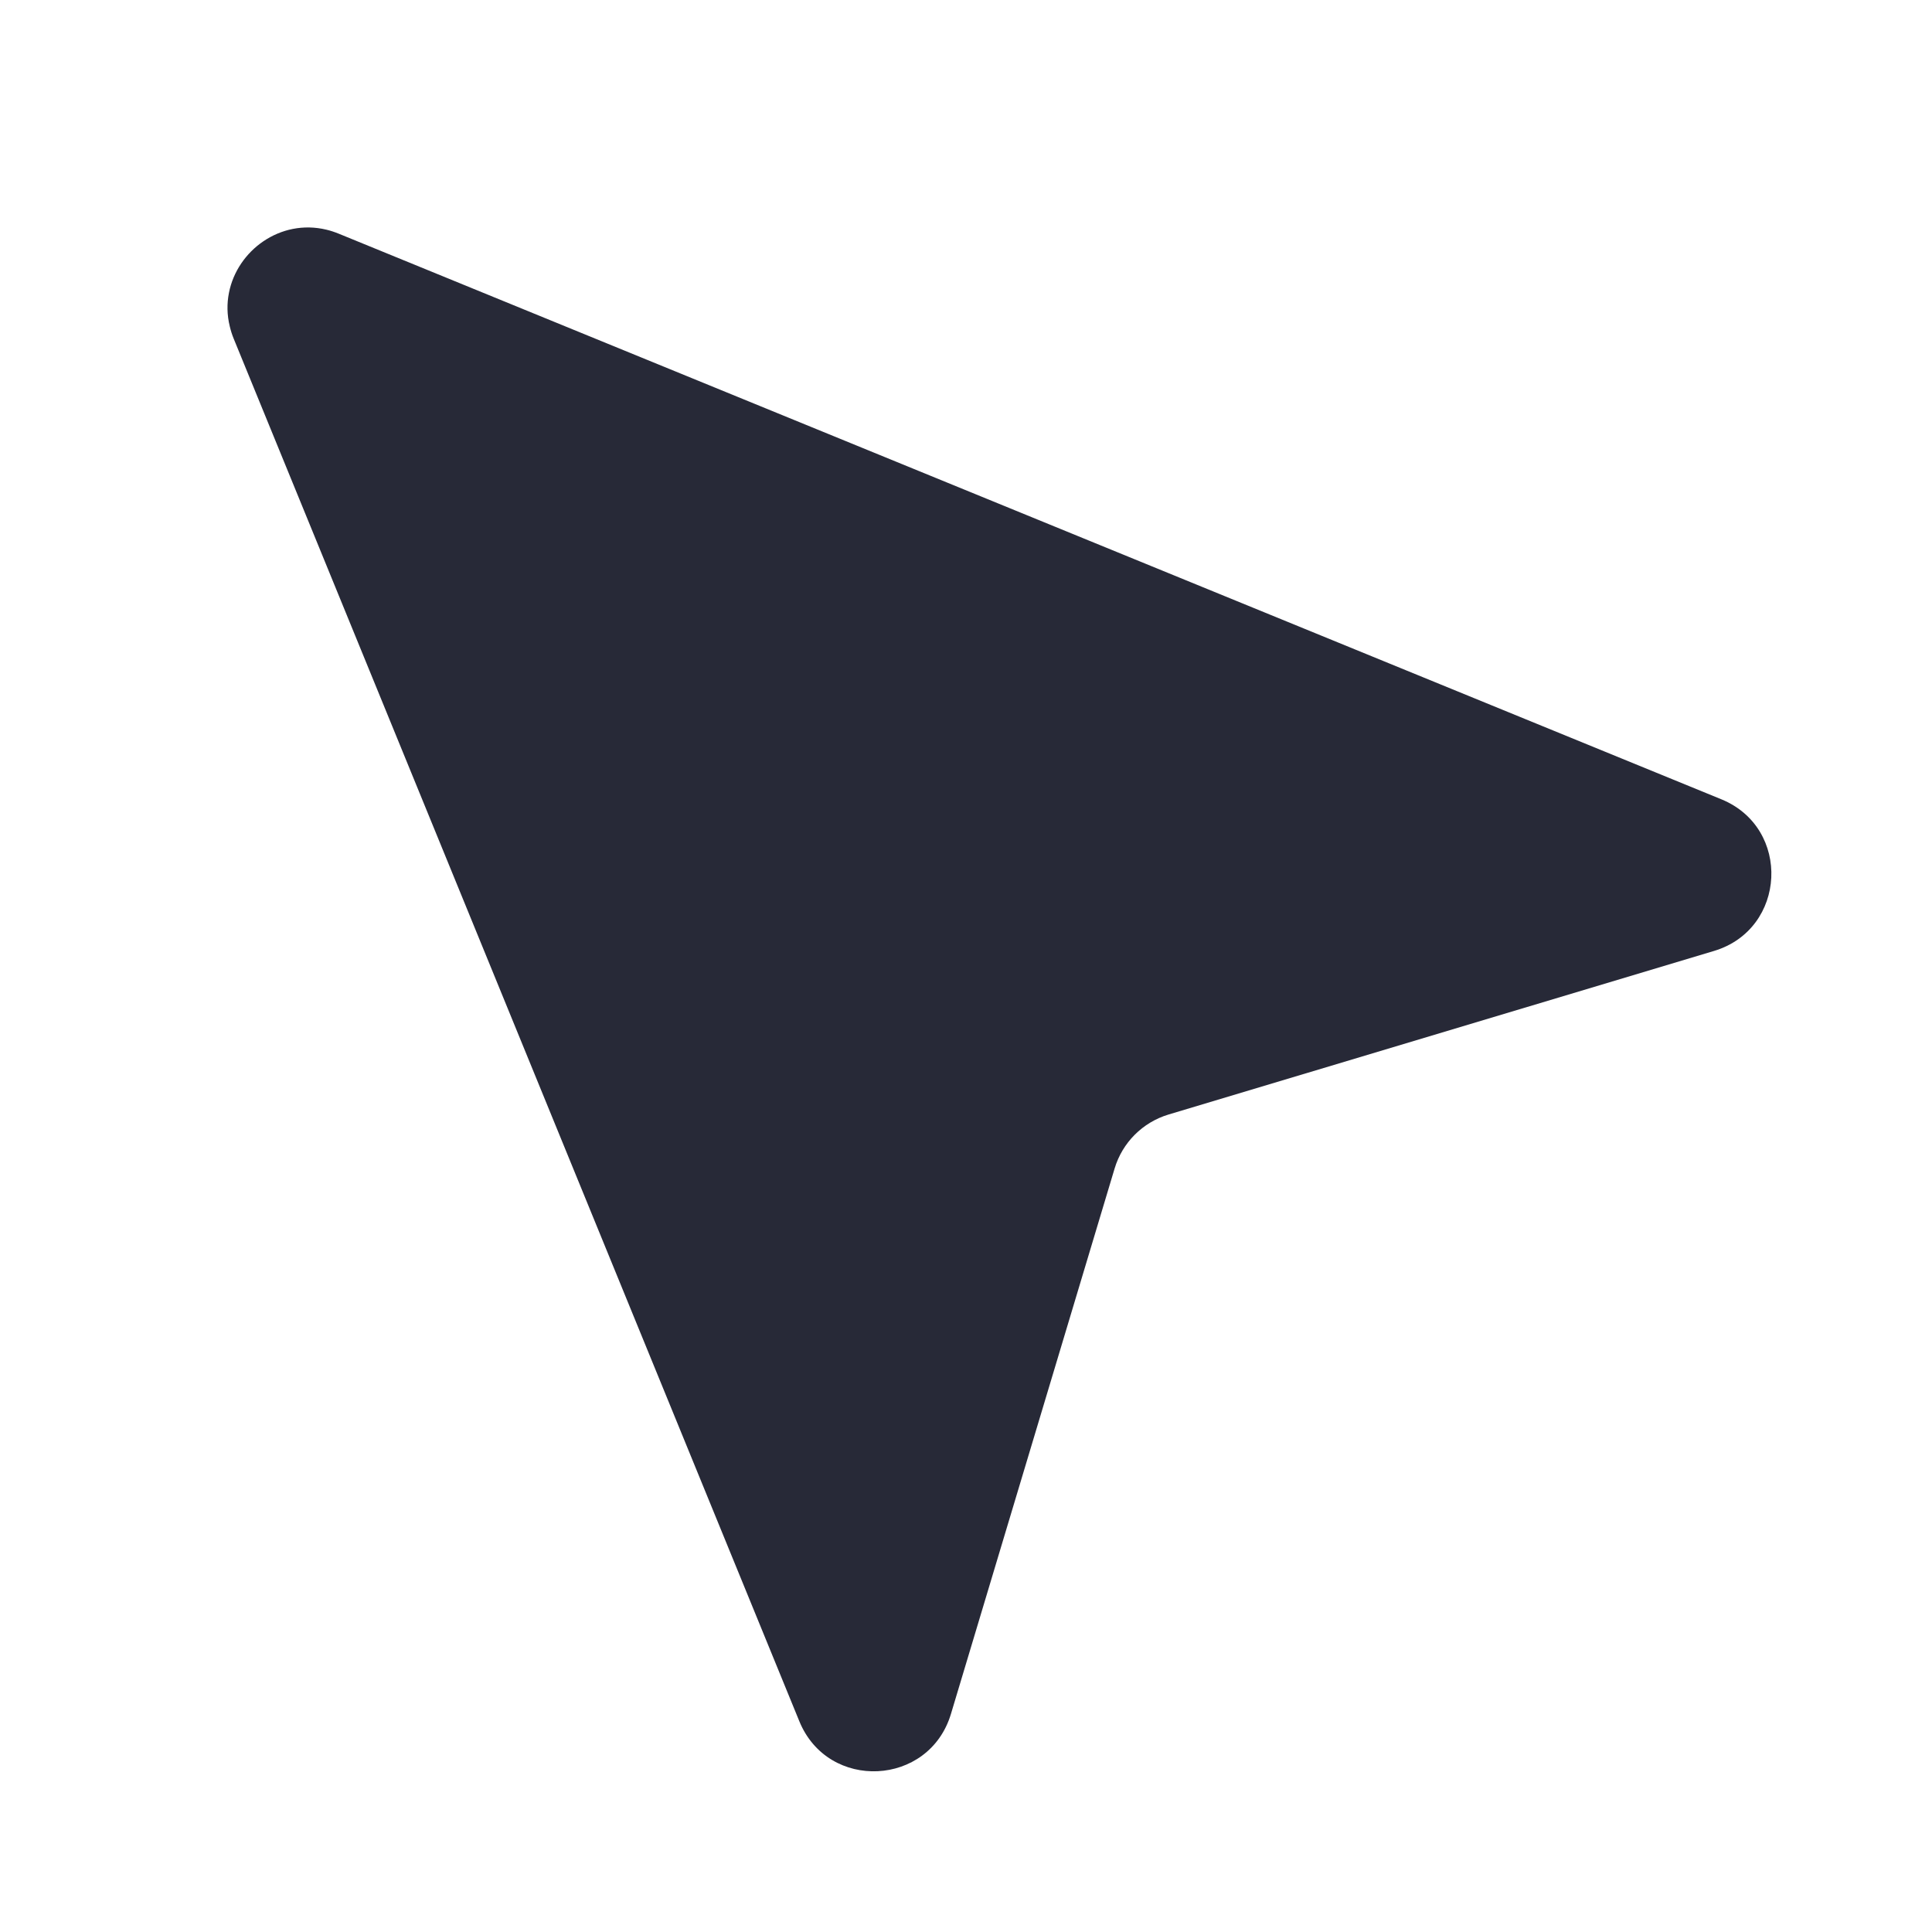 <svg width="24" height="24" viewBox="0 0 24 24" fill="none" xmlns="http://www.w3.org/2000/svg">
<path d="M9.93 21.383C10.287 22.255 11.542 22.194 11.813 21.291L13.846 14.516C13.942 14.194 14.194 13.942 14.516 13.845L21.292 11.813C22.195 11.542 22.256 10.286 21.383 9.929L4.208 2.903C4.156 2.882 4.105 2.865 4.054 2.853C3.483 2.716 2.947 3.11 2.844 3.638C2.818 3.77 2.819 3.911 2.854 4.053C2.866 4.104 2.882 4.156 2.903 4.207L9.93 21.383Z" fill="#272937"/>
</svg>
